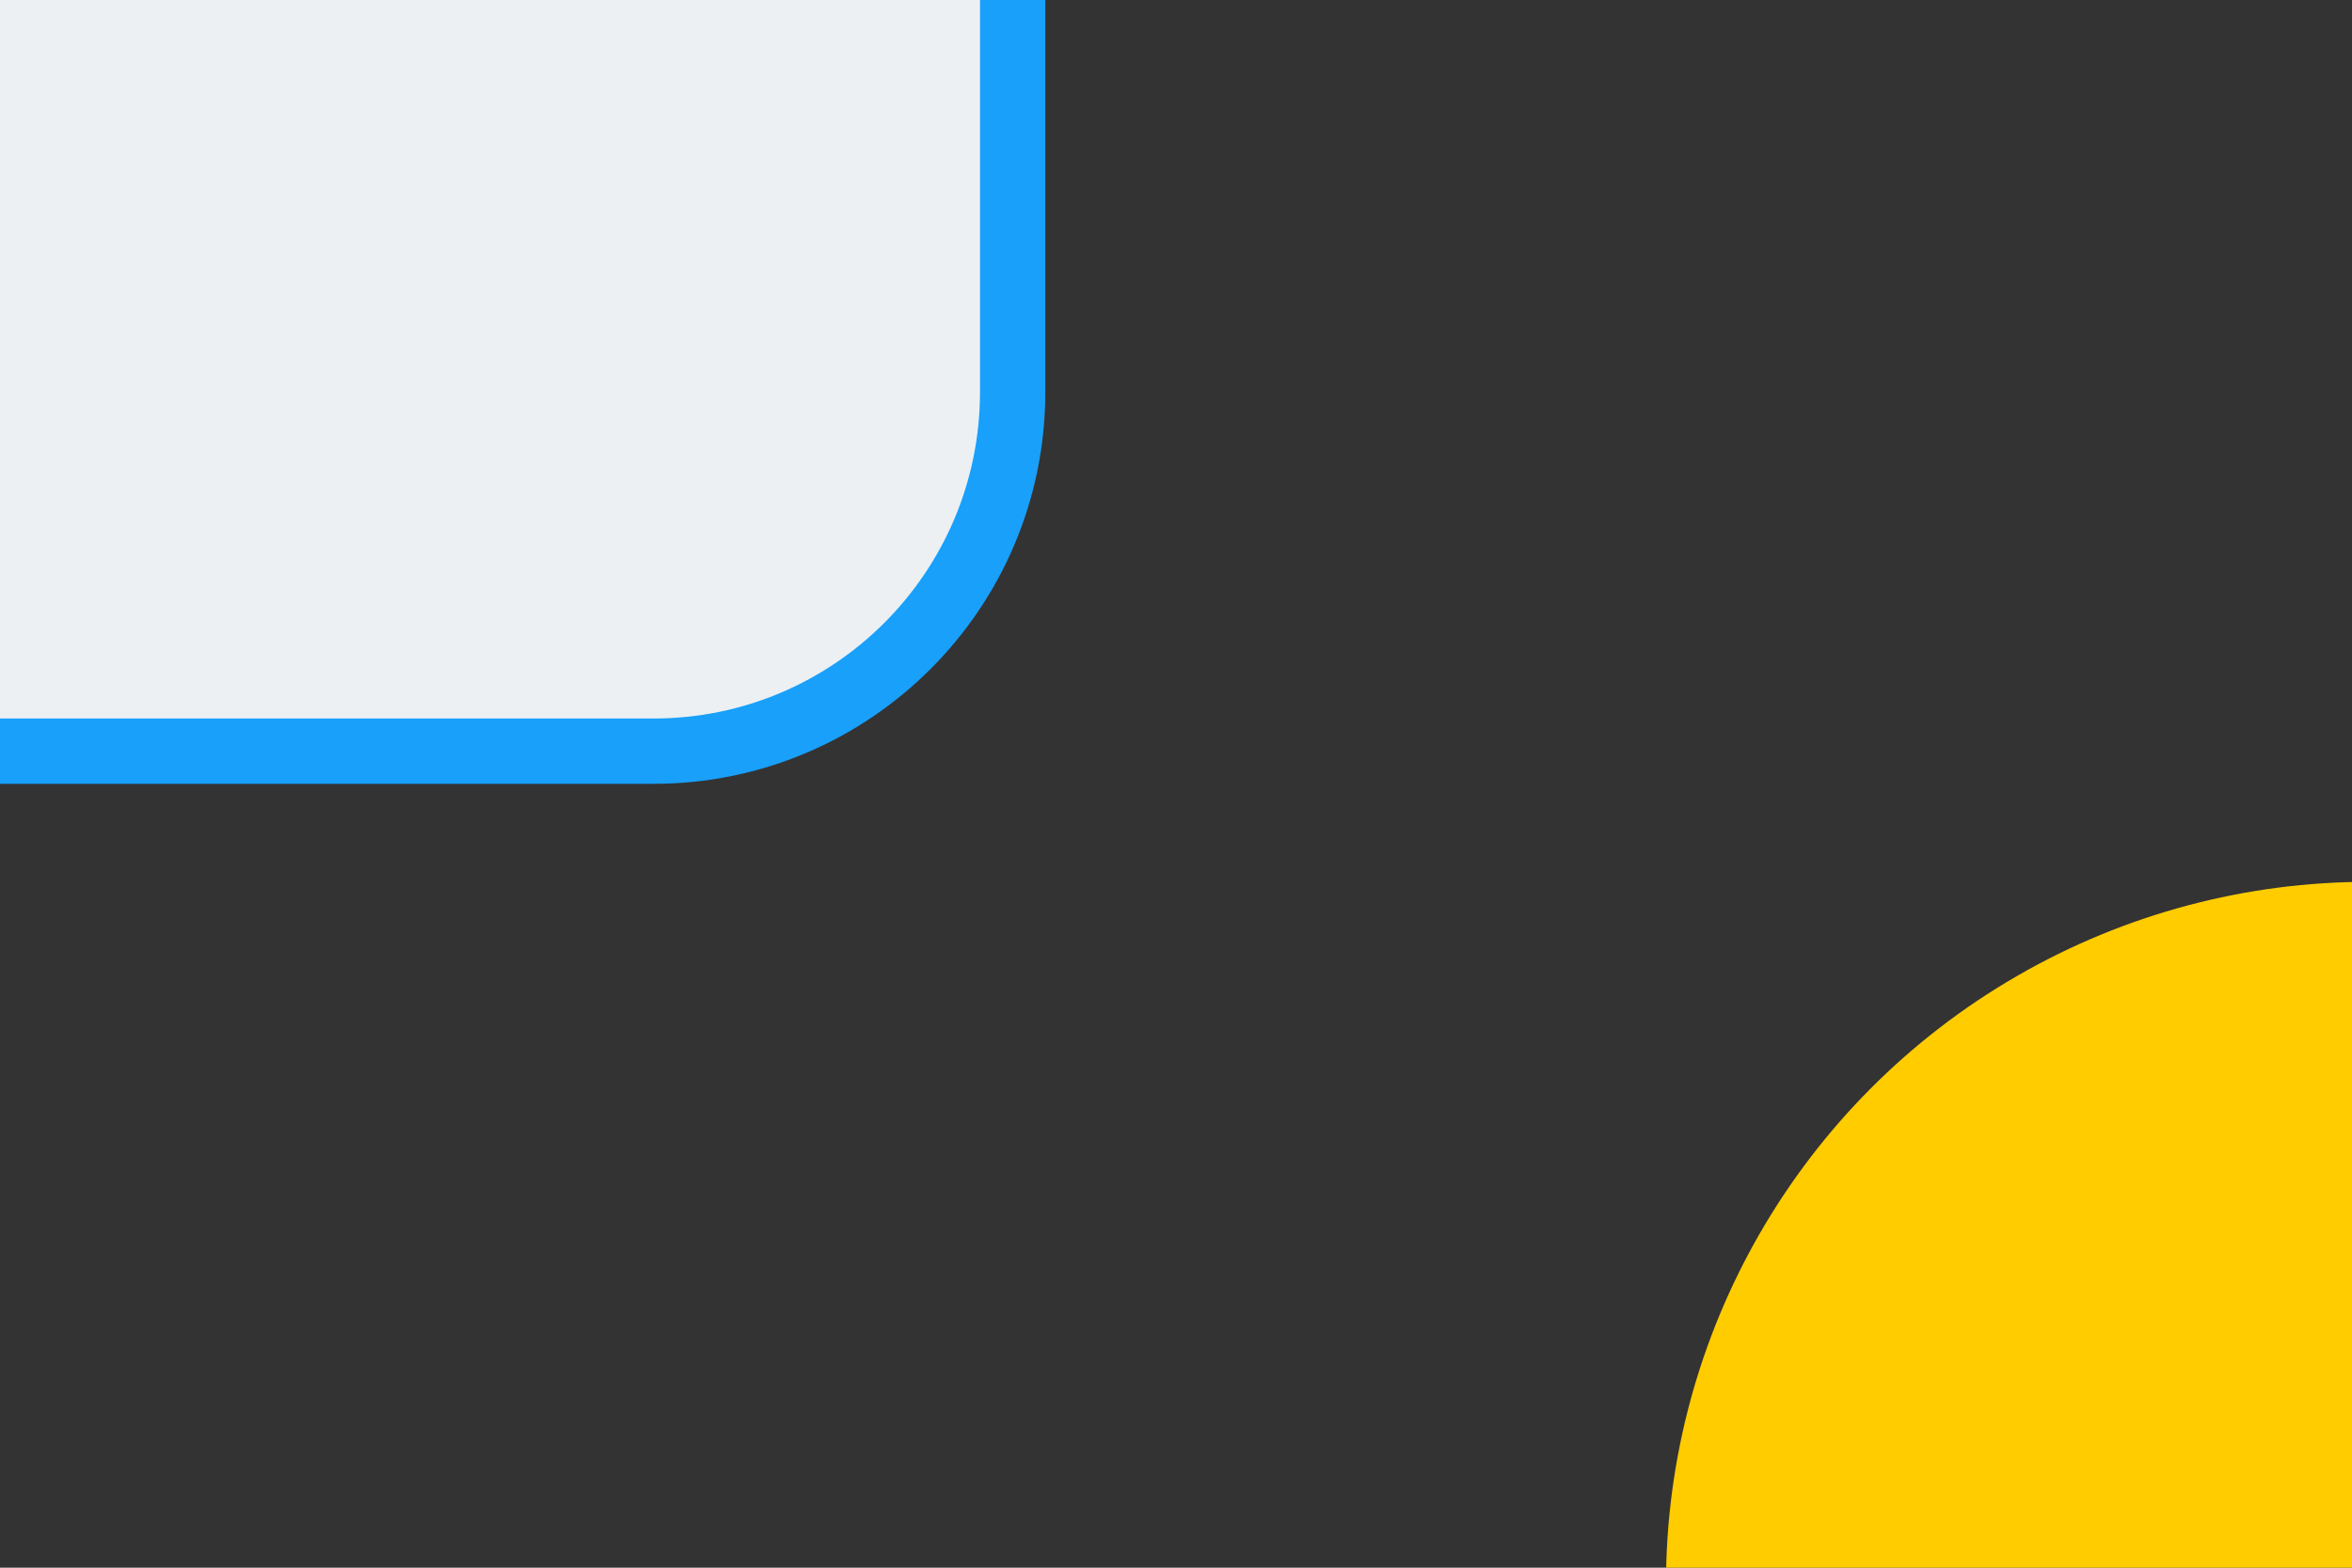 <svg width="72" height="48" fill="none" xmlns="http://www.w3.org/2000/svg"><rect width="100%" height="100%" fill="#333333" stroke="none"/><path d="M20 23H-1V-1h32v13c0 6.075-4.925 11-11 11z" fill="#ECF0F3" stroke="#18A0FB" stroke-width="2"/><circle cx="72.5" cy="48.5" r="21.5" transform="rotate(-180 72.5 48.5)" fill="#FC0"/></svg>